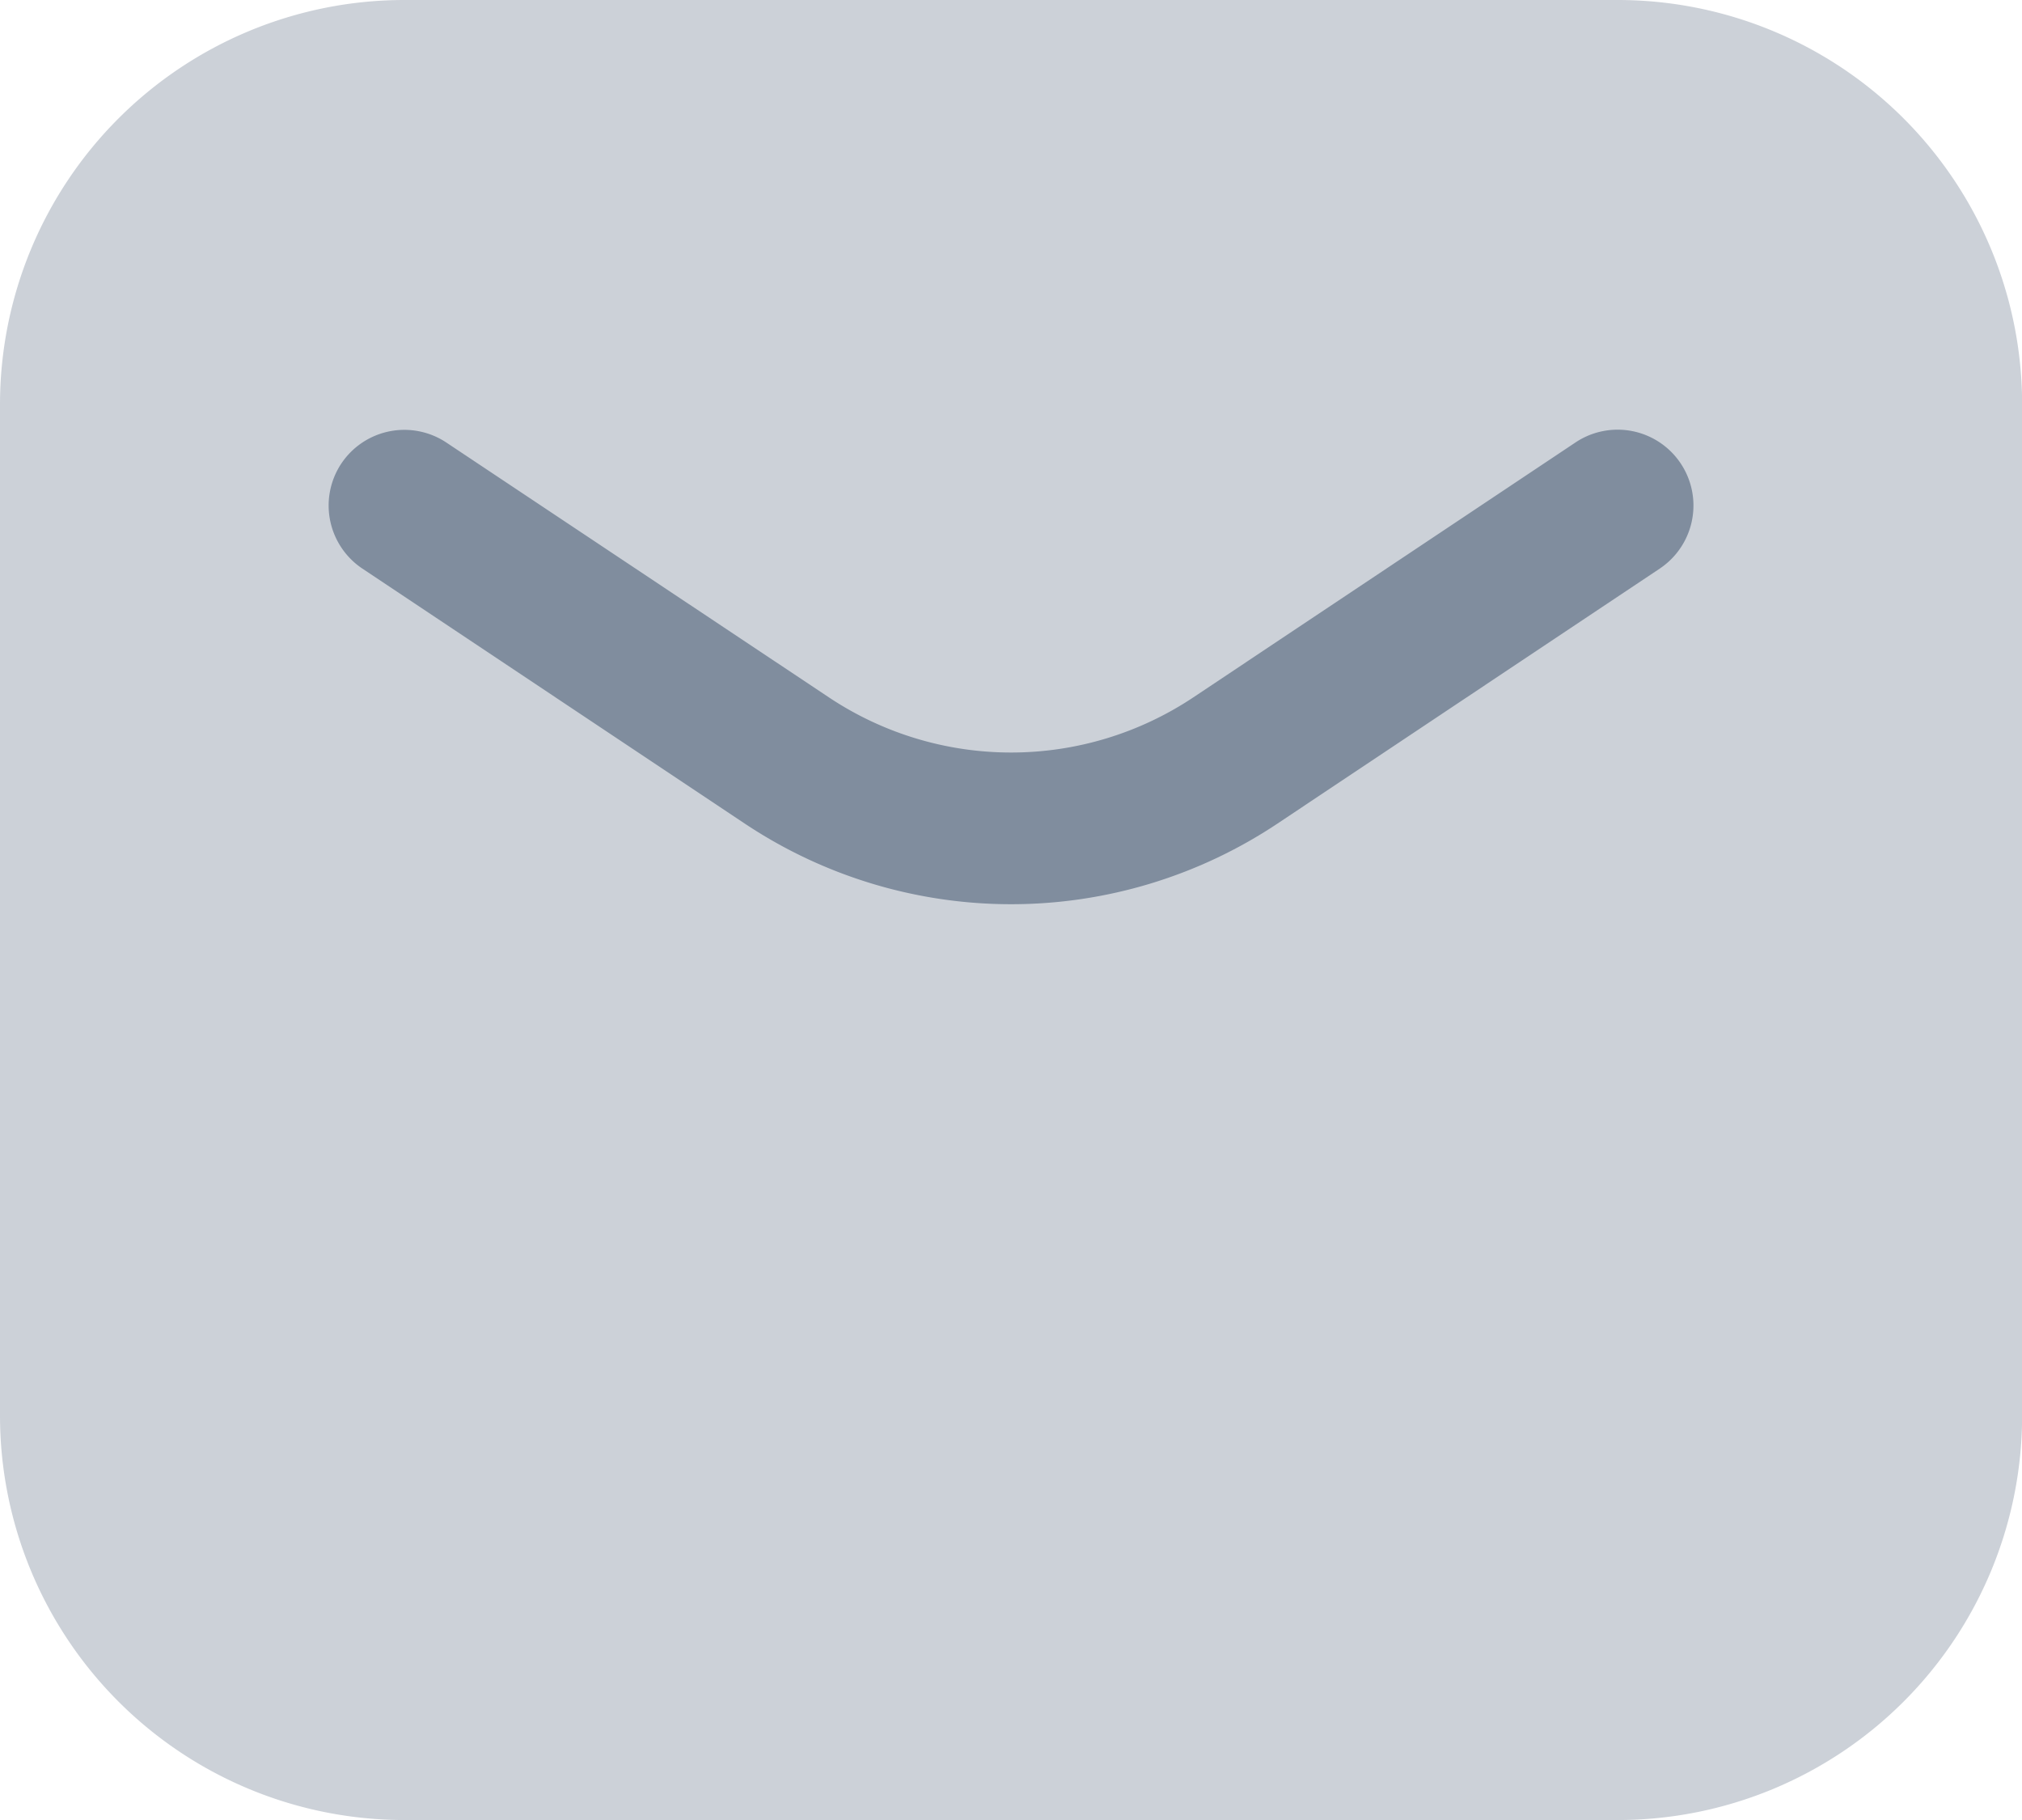<svg id="mail" xmlns="http://www.w3.org/2000/svg" width="17.333" height="15.6" viewBox="0 0 17.333 15.6">
  <g id="mail-2" data-name="mail">
    <path id="Rectangle_20" data-name="Rectangle 20" d="M0,3.467A3.467,3.467,0,0,1,3.467,0h10.4a3.467,3.467,0,0,1,3.467,3.467v8.667A3.467,3.467,0,0,1,13.867,15.6H3.467A3.467,3.467,0,0,1,0,12.133Z" fill="#808d9e" opacity="0.4"/>
    <path id="Vector_18_Stroke_" data-name="Vector 18 (Stroke)" d="M.109.29a.65.65,0,0,1,.9-.18L4.288,2.294a2.817,2.817,0,0,0,3.125,0L10.689.109a.65.65,0,0,1,.721,1.082L8.134,3.376a4.117,4.117,0,0,1-4.567,0L.29,1.191A.65.65,0,0,1,.109.29Z" transform="translate(2.817 3.683)" fill="#808d9e"/>
  </g>
</svg>
